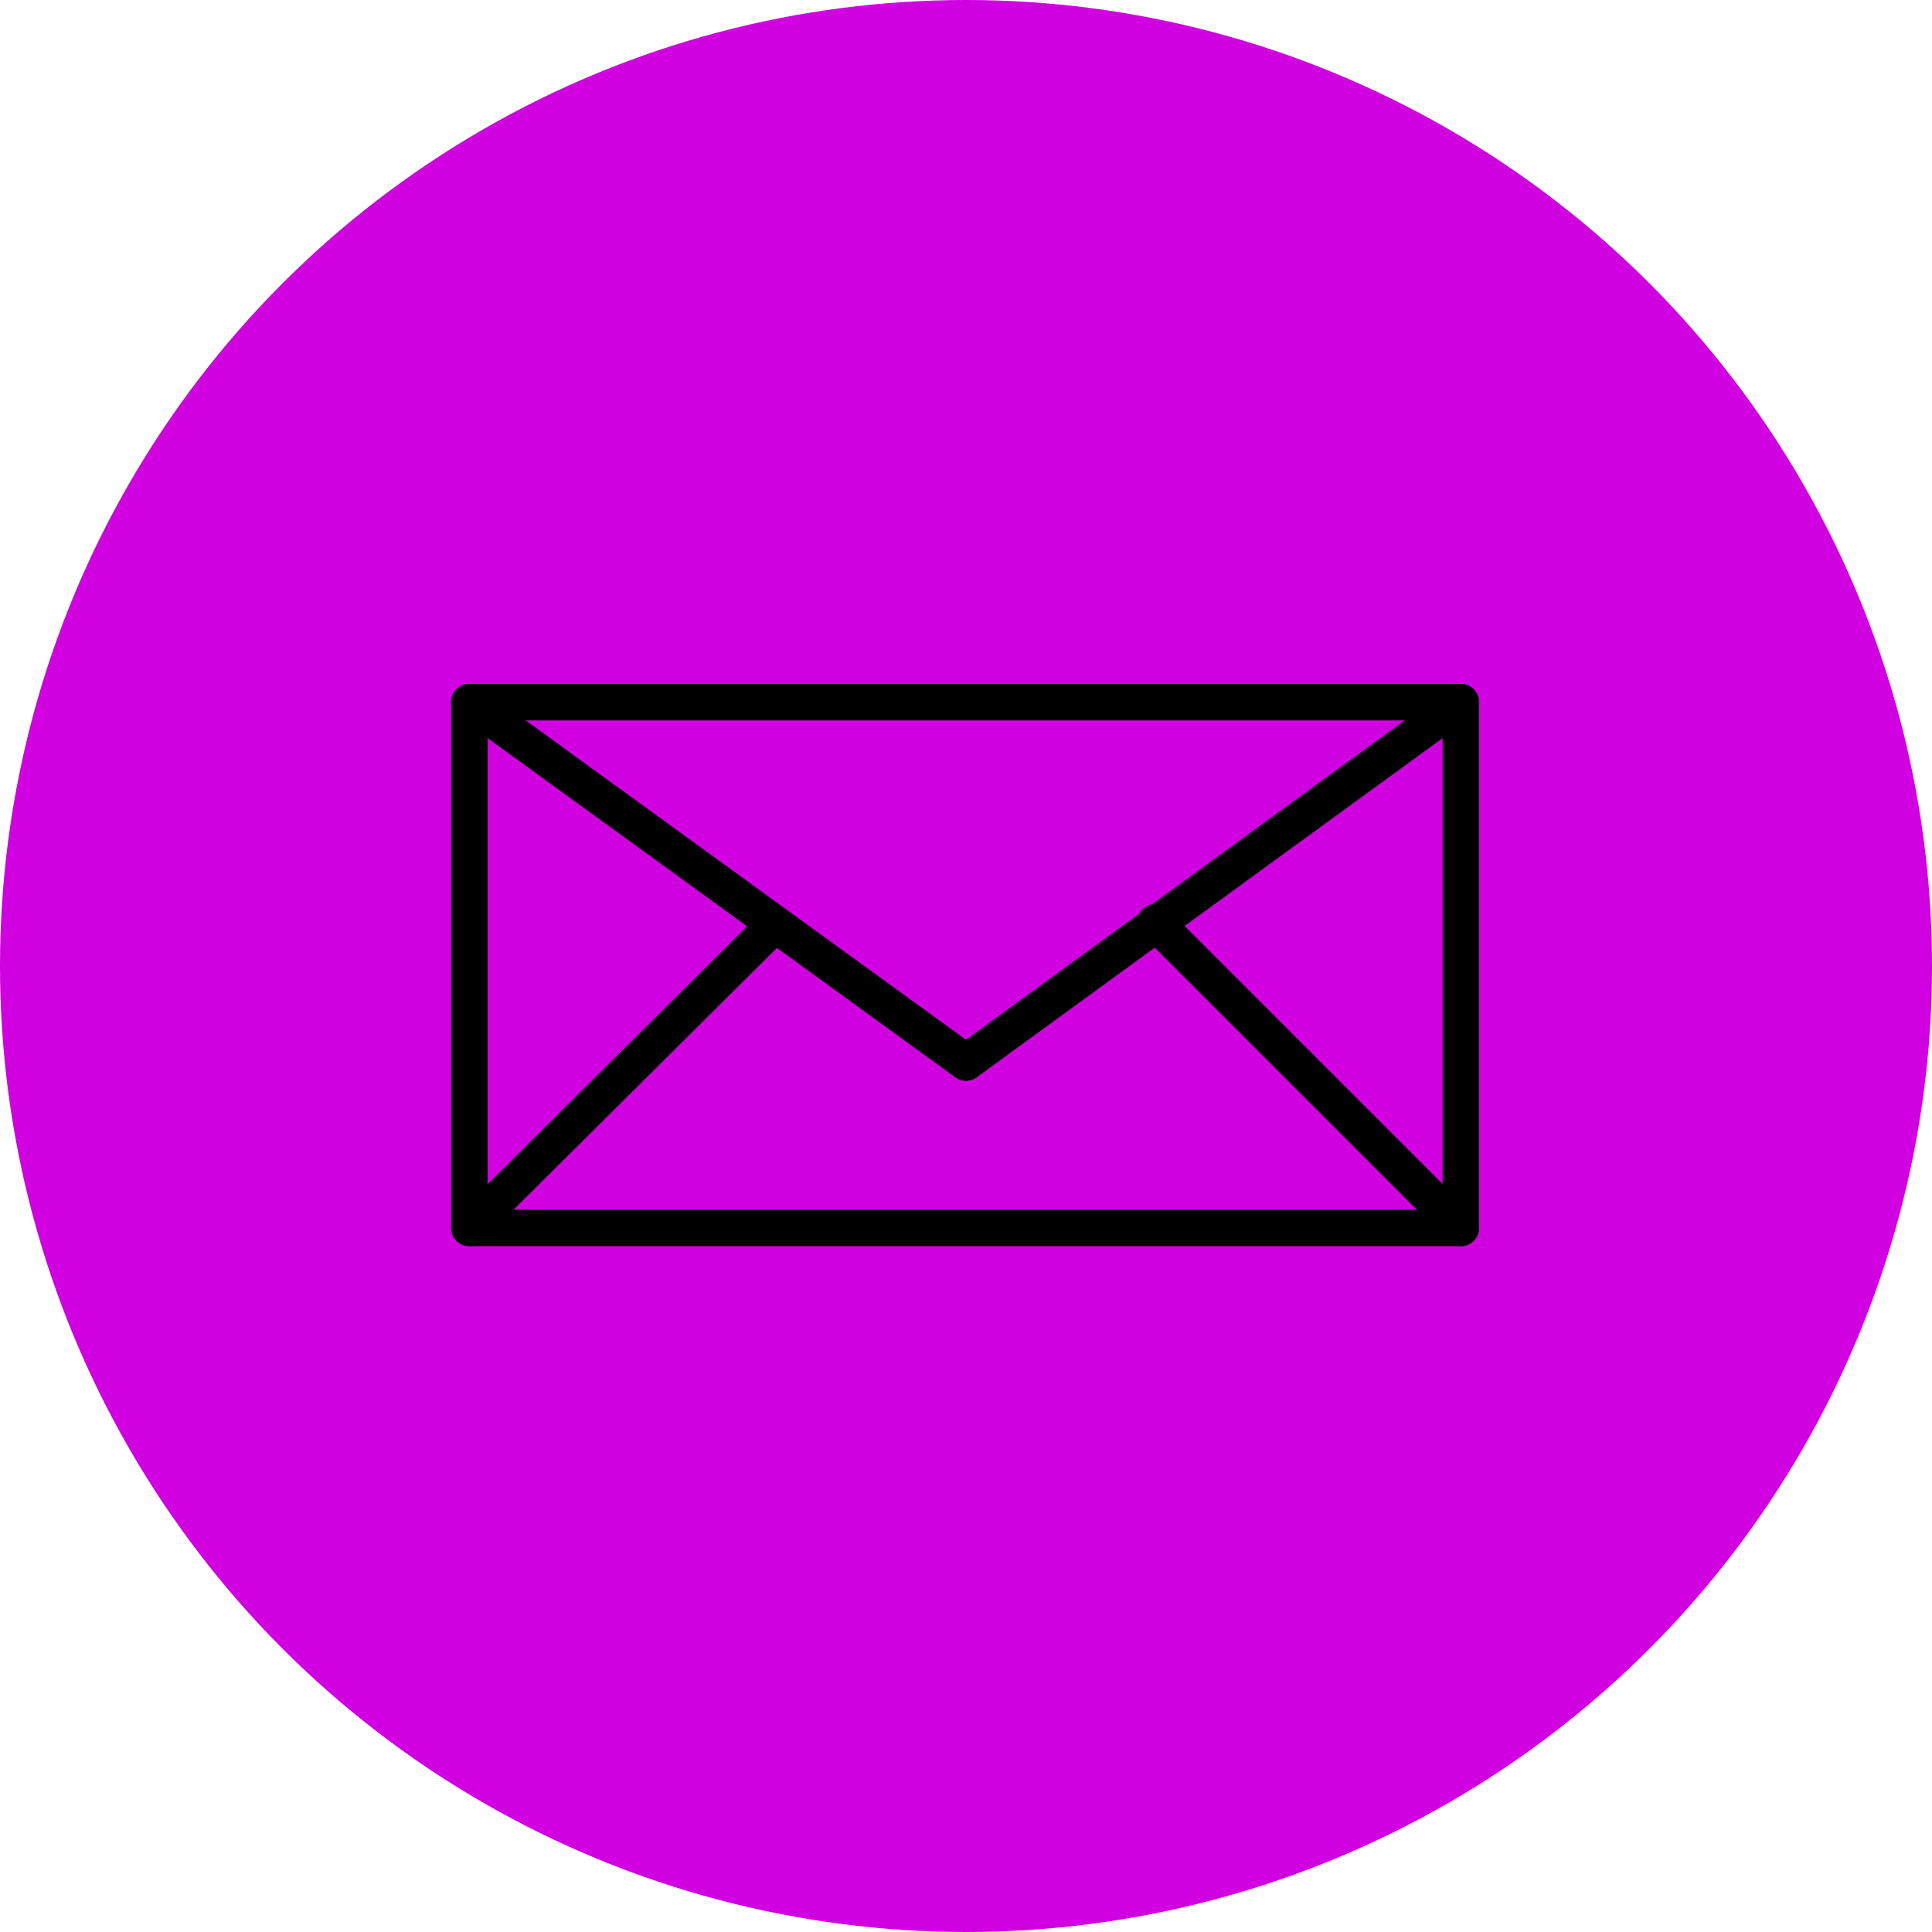 <?xml version="1.0" encoding="utf-8"?>
<!-- Generator: Adobe Illustrator 22.0.1, SVG Export Plug-In . SVG Version: 6.00 Build 0)  -->
<svg version="1.1" xmlns="http://www.w3.org/2000/svg" xmlns:xlink="http://www.w3.org/1999/xlink" x="0px" y="0px"
	 viewBox="0 0 106.2 106.2" style="enable-background:new 0 0 106.2 106.2;" xml:space="preserve">
<style type="text/css">
	.st0{fill:#D000E0;}
	.st1{fill:none;stroke:#000000;stroke-width:2;stroke-linecap:round;stroke-linejoin:round;stroke-miterlimit:10;}
</style>
<g id="Layer_1">
	<circle id="XMLID_19_" class="st0" cx="53.1" cy="53.1" r="53.1"/>
	<g id="XMLID_1_">
		<g id="XMLID_2_">
			<rect id="XMLID_6_" x="25.8" y="38.6" class="st1" width="54.5" height="28.9"/>
			<line id="XMLID_9_" class="st1" x1="25.8" y1="38.6" x2="53.1" y2="58.4"/>
			<line id="XMLID_5_" class="st1" x1="53.1" y1="58.4" x2="80.3" y2="38.6"/>
			<line id="XMLID_10_" class="st1" x1="25.8" y1="38.6" x2="53.1" y2="58.4"/>
			<line id="XMLID_8_" class="st1" x1="53.1" y1="58.4" x2="80.3" y2="38.6"/>
			<line id="XMLID_4_" class="st1" x1="25.8" y1="67.5" x2="42.3" y2="51.1"/>
			<line id="XMLID_3_" class="st1" x1="80.3" y1="67.5" x2="63.5" y2="50.7"/>
		</g>
	</g>
</g>
<g id="Layer_2">
</g>
</svg>
